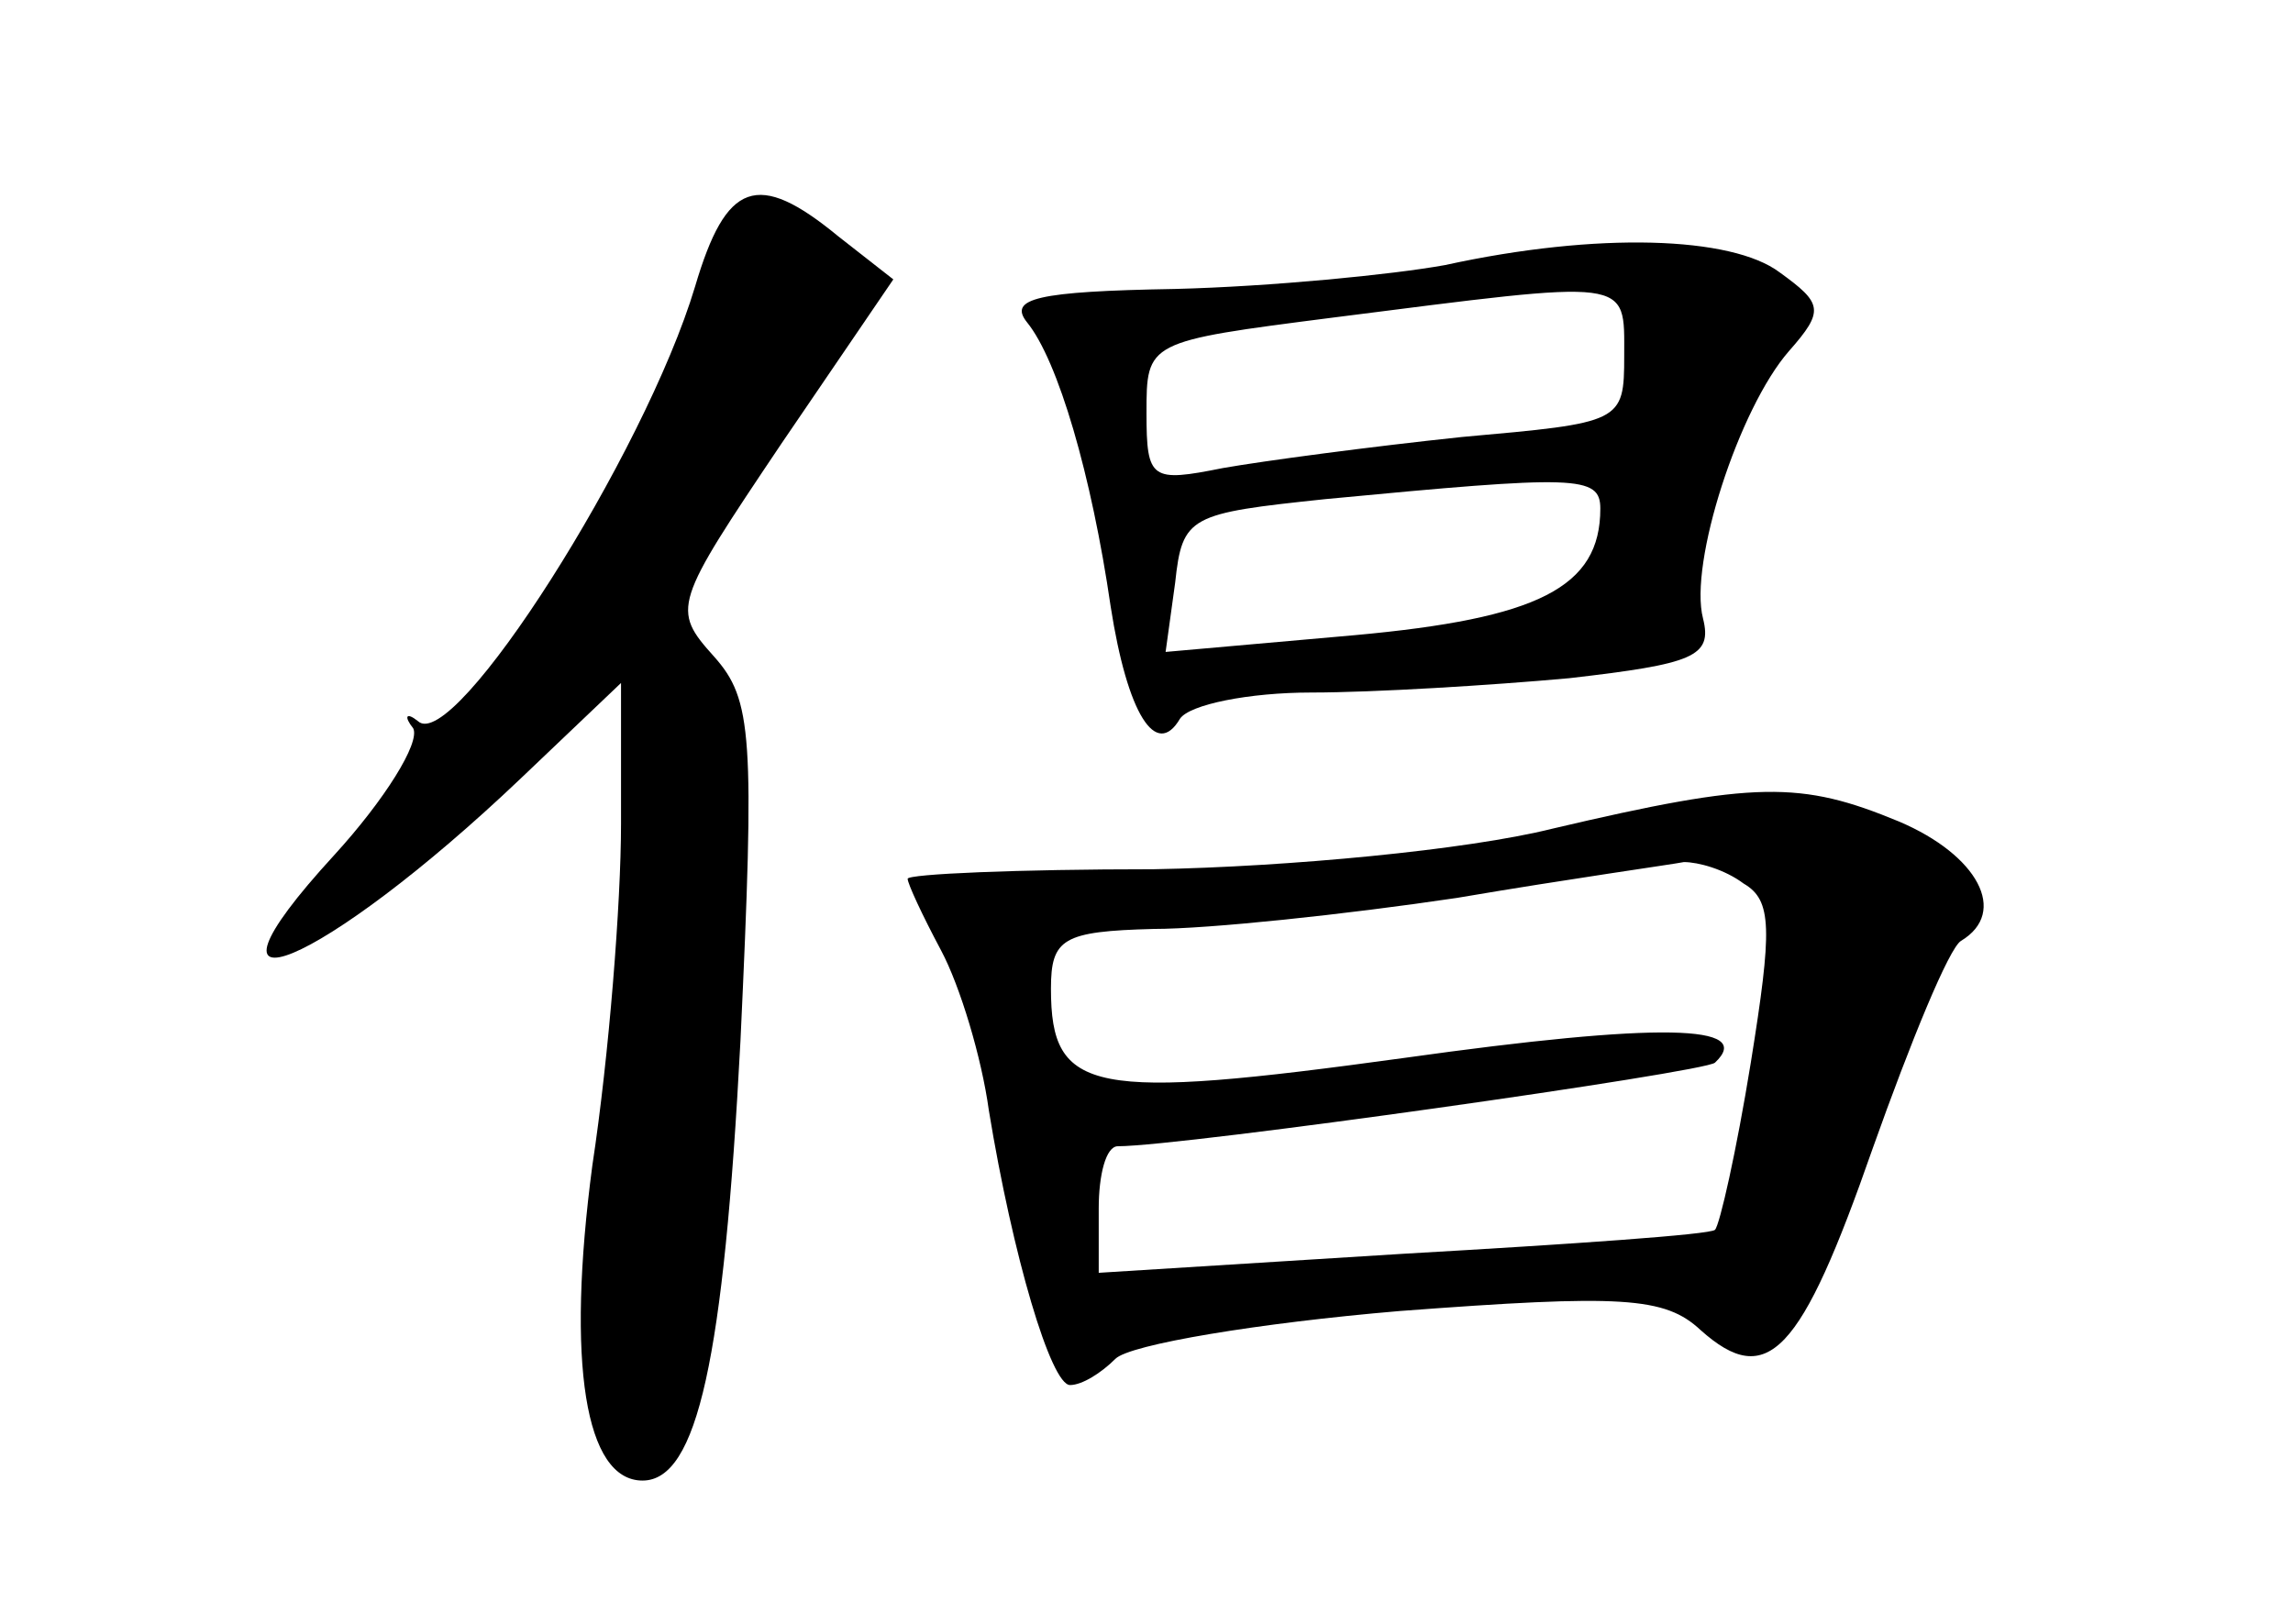 <?xml version="1.0" standalone="no"?>
<!DOCTYPE svg PUBLIC "-//W3C//DTD SVG 20010904//EN"
 "http://www.w3.org/TR/2001/REC-SVG-20010904/DTD/svg10.dtd">
<svg version="1.0" xmlns="http://www.w3.org/2000/svg"
 width="96pt" height="68pt" viewBox="0 0 96 68"
 preserveAspectRatio="xMidYMid meet">
<g transform="translate(0,68) scale(0.1,-0.1)"
fill="#000000" stroke="none">
<path d="M291 560 c-21 -70 -101 -196 -116 -182 -5 4 -6 2 -2 -3 3 -6 -12 -30
-33 -53 -67 -73 -5 -47 78 32 l42 40 0 -59 c0 -33 -5 -97 -12 -143 -11 -83 -3
-132 21 -132 23 0 34 51 41 184 6 128 5 143 -11 161 -18 20 -17 22 28 89 l47
69 -23 18 c-34 28 -47 23 -60 -21z"/>
<path d="M605 569 c-22 -4 -73 -9 -113 -10 -58 -1 -70 -4 -62 -14 13 -16 27
-64 35 -119 7 -45 19 -64 29 -47 4 6 29 11 55 11 26 0 75 3 108 6 52 6 60 9
56 25 -6 23 15 88 36 112 15 17 14 20 -4 33 -20 15 -76 17 -140 3z m75 -38 c0
-28 -1 -28 -68 -34 -38 -4 -83 -10 -100 -13 -30 -6 -32 -5 -32 23 0 30 0 30
78 40 126 16 122 17 122 -16z m-10 -64 c0 -33 -26 -46 -103 -53 l-79 -7 4 29
c3 28 6 29 63 35 105 10 115 10 115 -4z"/>
<path d="M650 333 c-36 -9 -111 -16 -167 -17 -57 0 -103 -2 -103 -4 0 -2 6
-15 14 -30 8 -15 17 -45 20 -67 10 -61 26 -115 34 -115 5 0 13 5 19 11 6 6 60
15 119 20 93 7 111 6 126 -8 28 -25 42 -10 72 76 16 45 32 84 37 87 20 12 7
36 -26 50 -41 17 -60 17 -145 -3z m80 -23 c12 -7 12 -19 3 -75 -6 -37 -13 -68
-15 -70 -2 -2 -60 -6 -130 -10 l-128 -8 0 27 c0 14 3 26 8 26 27 0 246 31 250
35 17 16 -23 17 -130 2 -131 -18 -148 -15 -148 29 0 21 5 24 43 25 23 0 80 6
127 13 47 8 90 14 95 15 6 0 17 -3 25 -9z"/>
</g>
</svg>
